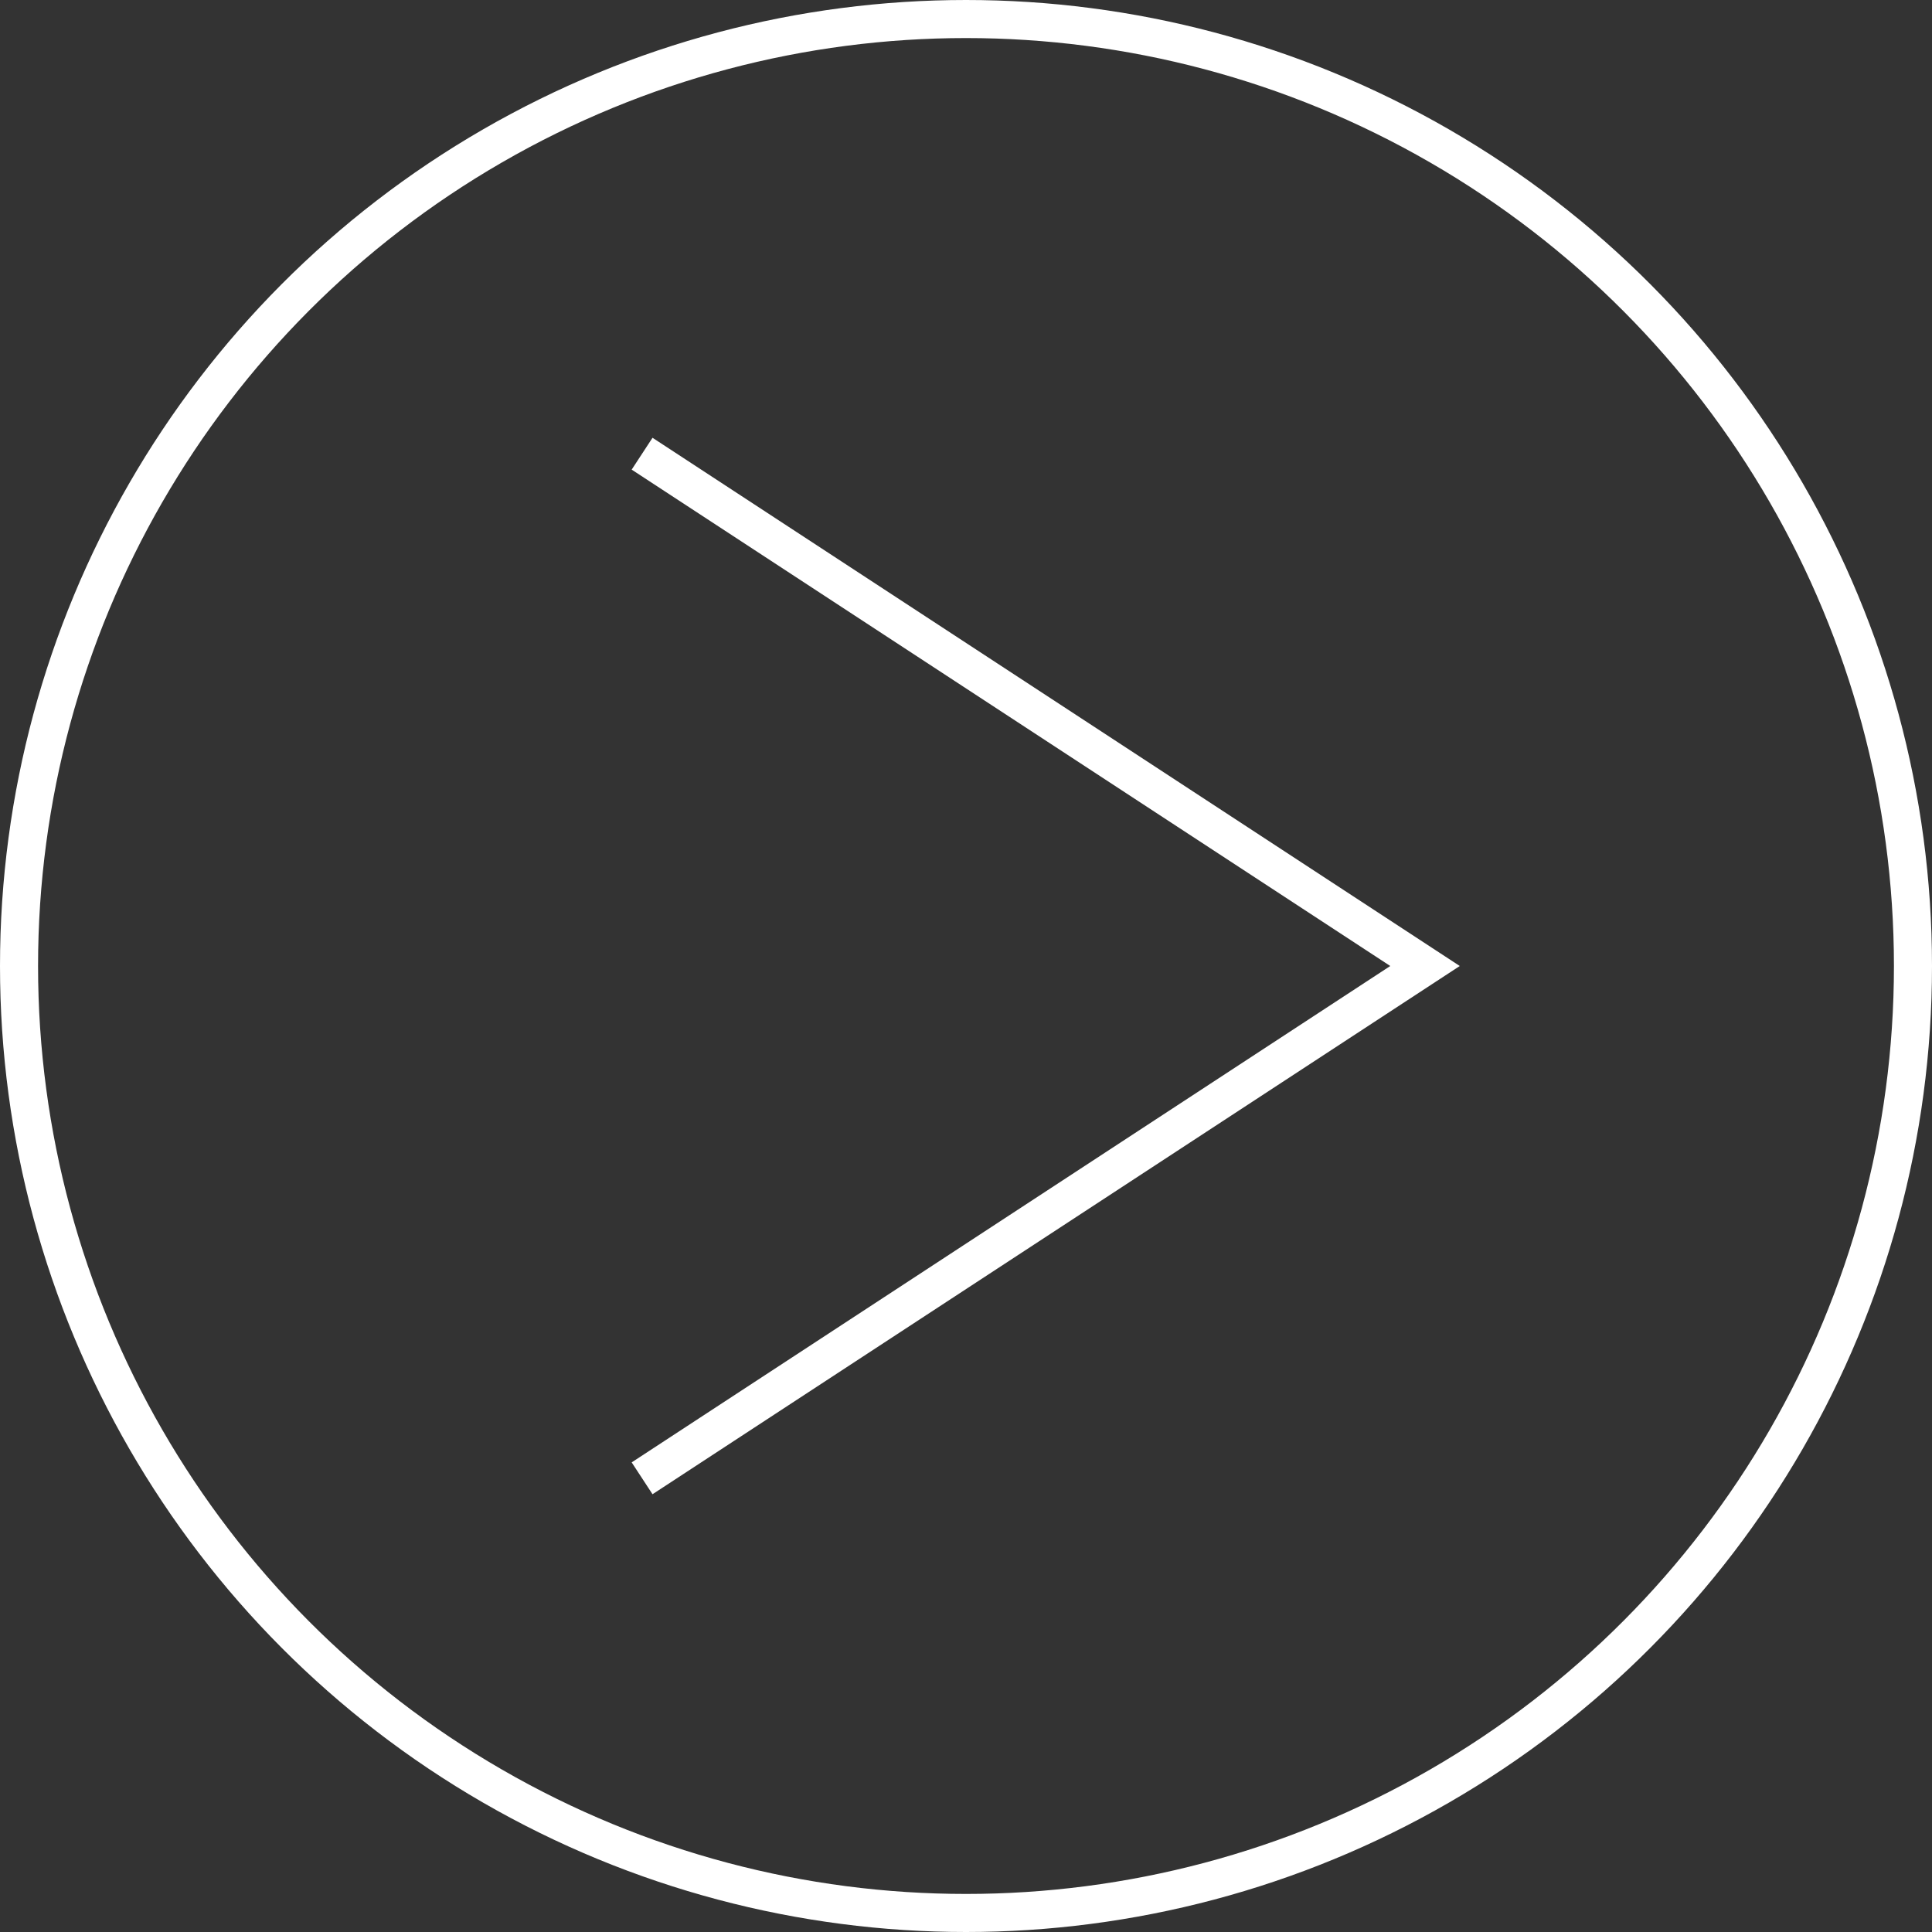 <svg xmlns="http://www.w3.org/2000/svg" xmlns:xlink="http://www.w3.org/1999/xlink" viewBox="0 0 50.76 50.76"><rect x="0" y="0" width="50.76" height="50.76" fill="#333333" stroke="none"/><defs><style>.cls-1,.cls-2{fill:none;}.cls-2{stroke:#fff;}.cls-3{clip-path:url(#clip-path);}</style><clipPath id="clip-path"><rect class="cls-1" width="50.76" height="50.76"/></clipPath></defs><title>arrow-right-header</title><g id="Layer_2" data-name="Layer 2"><g id="Layer_1-2" data-name="Layer 1"><polyline class="cls-2" points="16.87 11.92 37.44 25.38 16.87 38.84"/><g class="cls-3"><circle class="cls-2" cx="25.38" cy="25.38" r="24.88"/></g></g></g></svg>
